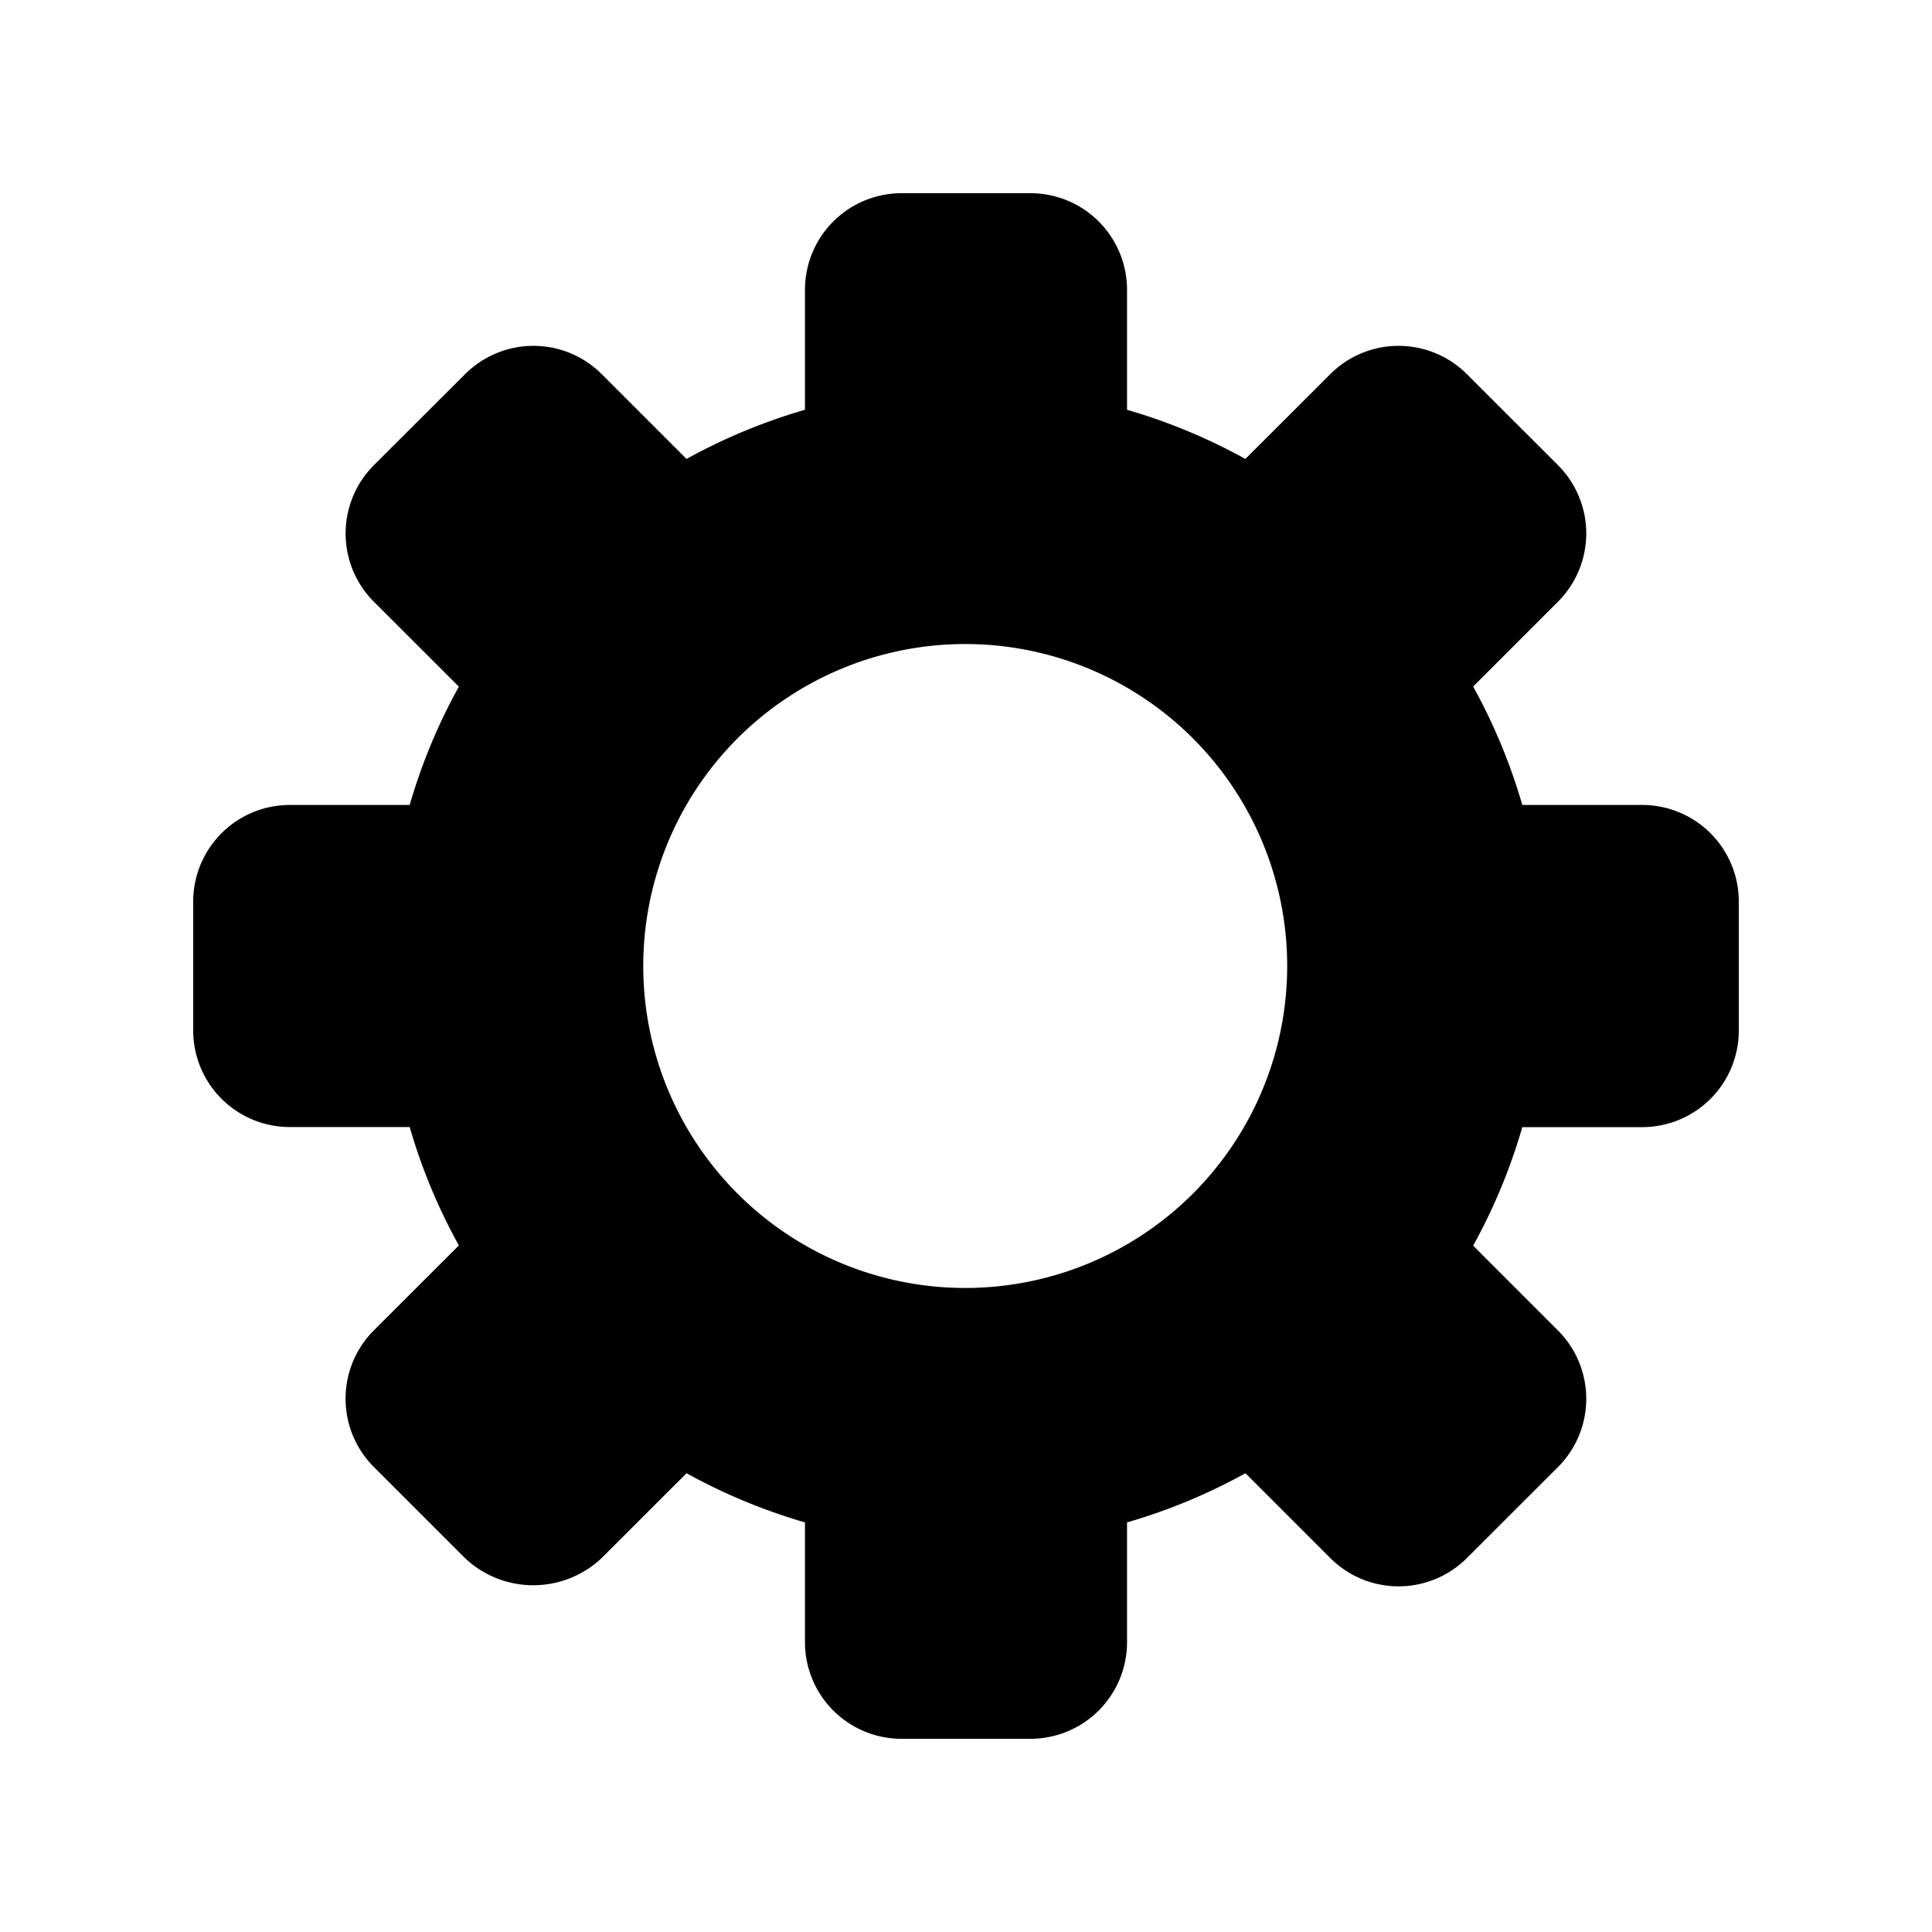 <?xml version="1.0" standalone="no"?><!DOCTYPE svg PUBLIC "-//W3C//DTD SVG 1.1//EN" "http://www.w3.org/Graphics/SVG/1.1/DTD/svg11.dtd"><svg t="1627043235957" class="icon" viewBox="0 0 1024 1024" version="1.1" xmlns="http://www.w3.org/2000/svg" p-id="789" xmlns:xlink="http://www.w3.org/1999/xlink" width="200" height="200"><defs><style type="text/css">@font-face { font-family: feedback-iconfont; src: url("//at.alicdn.com/t/font_1031158_1uhr8ri0pk5.eot?#iefix") format("embedded-opentype"), url("//at.alicdn.com/t/font_1031158_1uhr8ri0pk5.woff2") format("woff2"), url("//at.alicdn.com/t/font_1031158_1uhr8ri0pk5.woff") format("woff"), url("//at.alicdn.com/t/font_1031158_1uhr8ri0pk5.ttf") format("truetype"), url("//at.alicdn.com/t/font_1031158_1uhr8ri0pk5.svg#iconfont") format("svg"); }
</style></defs><path d="M870.4 426.65h-63.539a305.664 305.664 0 0 0-26.061-62.771l44.954-44.954a51.2 51.2 0 0 0 0-72.397l-48.282-48.23a51.2 51.2 0 0 0-72.397 0l-45.005 44.954a303.974 303.974 0 0 0-62.72-26.061V153.6a51.2 51.2 0 0 0-51.2-51.2H477.85a51.2 51.2 0 0 0-51.2 51.2v63.59a306.176 306.176 0 0 0-62.771 26.061l-44.954-44.954a51.2 51.2 0 0 0-72.397 0l-48.333 48.23a51.2 51.2 0 0 0 0 72.448l45.005 44.954c-11.008 19.866-19.763 40.96-26.061 62.72H153.6a51.2 51.2 0 0 0-51.2 51.2v68.301a51.2 51.2 0 0 0 51.2 51.2h63.539c6.298 21.811 15.053 42.854 26.061 62.771l-45.056 45.005a51.2 51.2 0 0 0 0 72.397l48.282 48.282a52.736 52.736 0 0 0 72.448 0l45.005-44.954c19.866 10.957 40.96 19.712 62.771 26.061V870.4a51.2 51.2 0 0 0 51.2 51.2h68.301a51.2 51.2 0 0 0 51.2-51.2v-63.488a306.022 306.022 0 0 0 62.771-26.061l44.954 44.954a51.2 51.2 0 0 0 72.397 0l48.282-48.23a51.2 51.2 0 0 0 0-72.397l-44.954-44.954c11.008-19.917 19.712-40.96 26.061-62.822H870.4a51.2 51.2 0 0 0 51.2-51.251V477.85a51.2 51.2 0 0 0-51.2-51.2z m-358.4 256a170.65 170.65 0 1 1 0-341.299 170.65 170.65 0 0 1 0 341.299z" p-id="790"></path></svg>